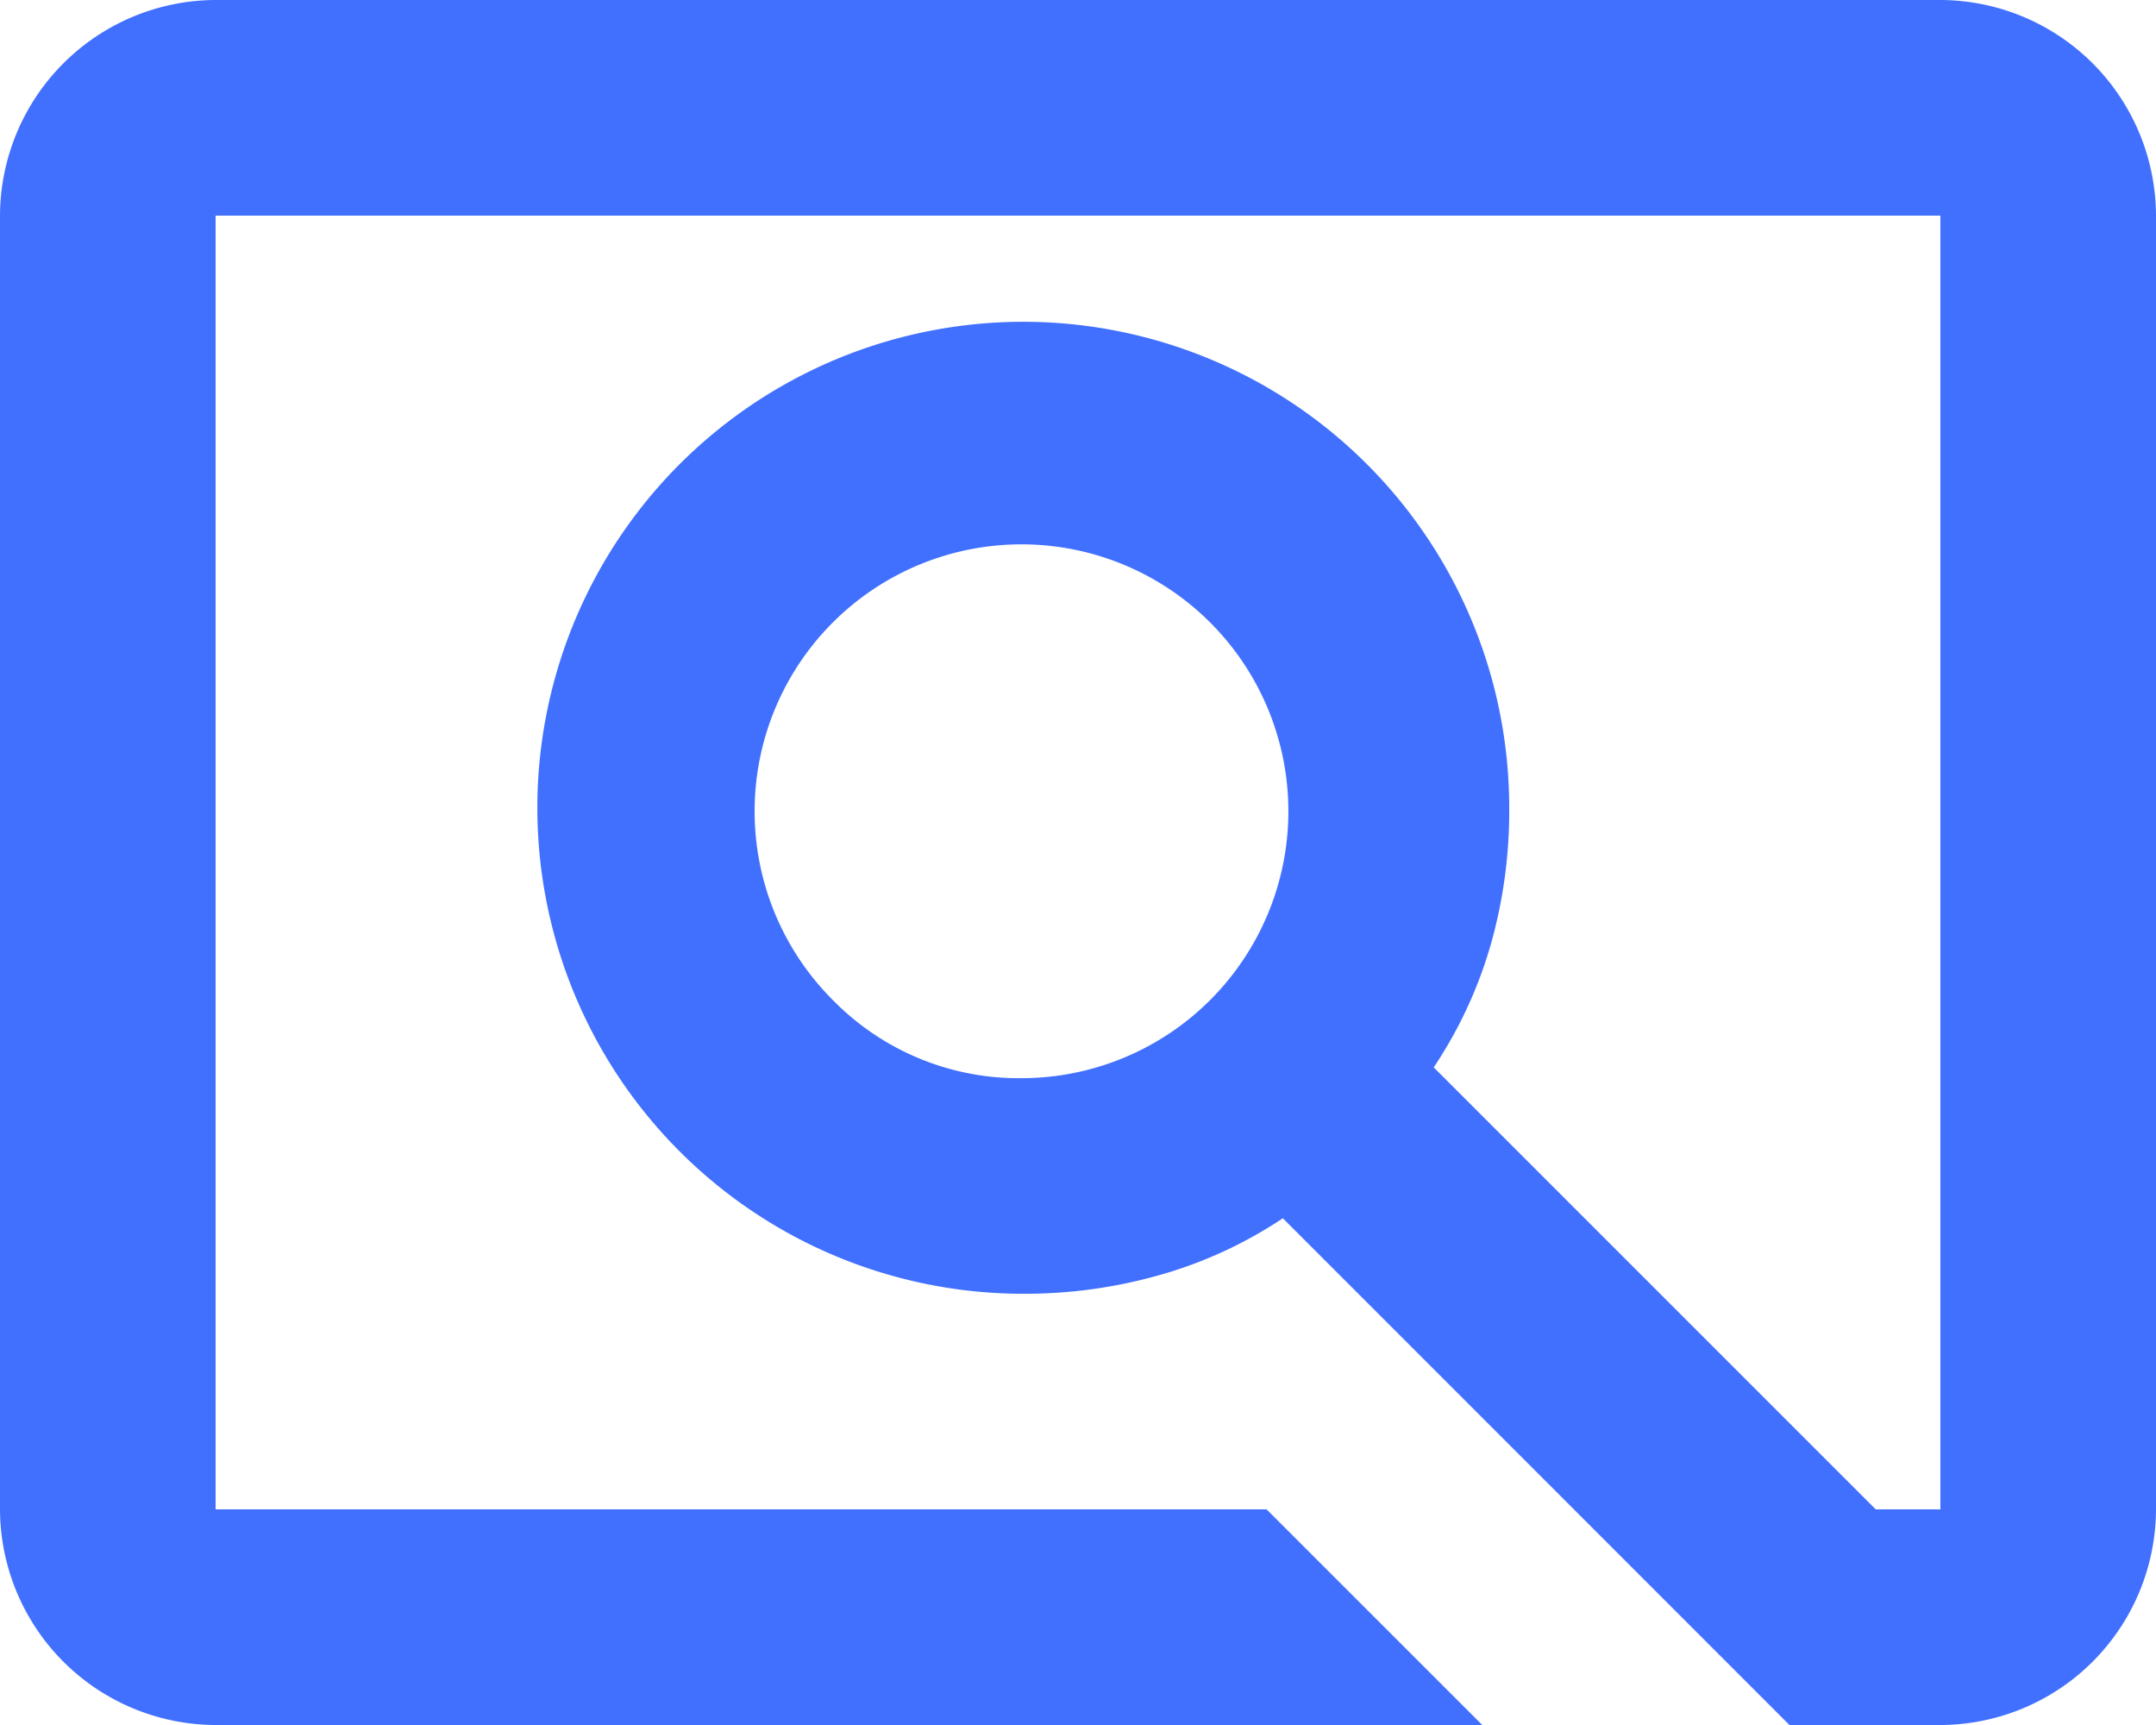 <svg xmlns="http://www.w3.org/2000/svg" width="32.411" height="25.929" viewBox="0 0 32.411 25.929">
  <path id="Path_11" data-name="Path 11" d="M1129.151,6758.814h-19.042a3.252,3.252,0,0,1-3.241-3.241v-19.447a3.252,3.252,0,0,1,3.241-3.241h25.929a3.251,3.251,0,0,1,3.241,3.241v19.447a3.251,3.251,0,0,1-3.241,3.241h-2.269l-7.616-7.617a6.529,6.529,0,0,1-1.844.851,7.408,7.408,0,0,1-2.046.284,7.305,7.305,0,1,1,7.293-7.293,7.349,7.349,0,0,1-.284,2.067,6.593,6.593,0,0,1-.851,1.823l6.645,6.644h.972v-19.447h-25.929v19.447h15.8Zm-6.888-9.723a4.012,4.012,0,1,0-2.876-1.175A3.912,3.912,0,0,0,1122.263,6749.091Zm-12.154,6.482v0Z" transform="translate(-1106.868 -6732.885)" fill="#4170ff"/>
</svg>
